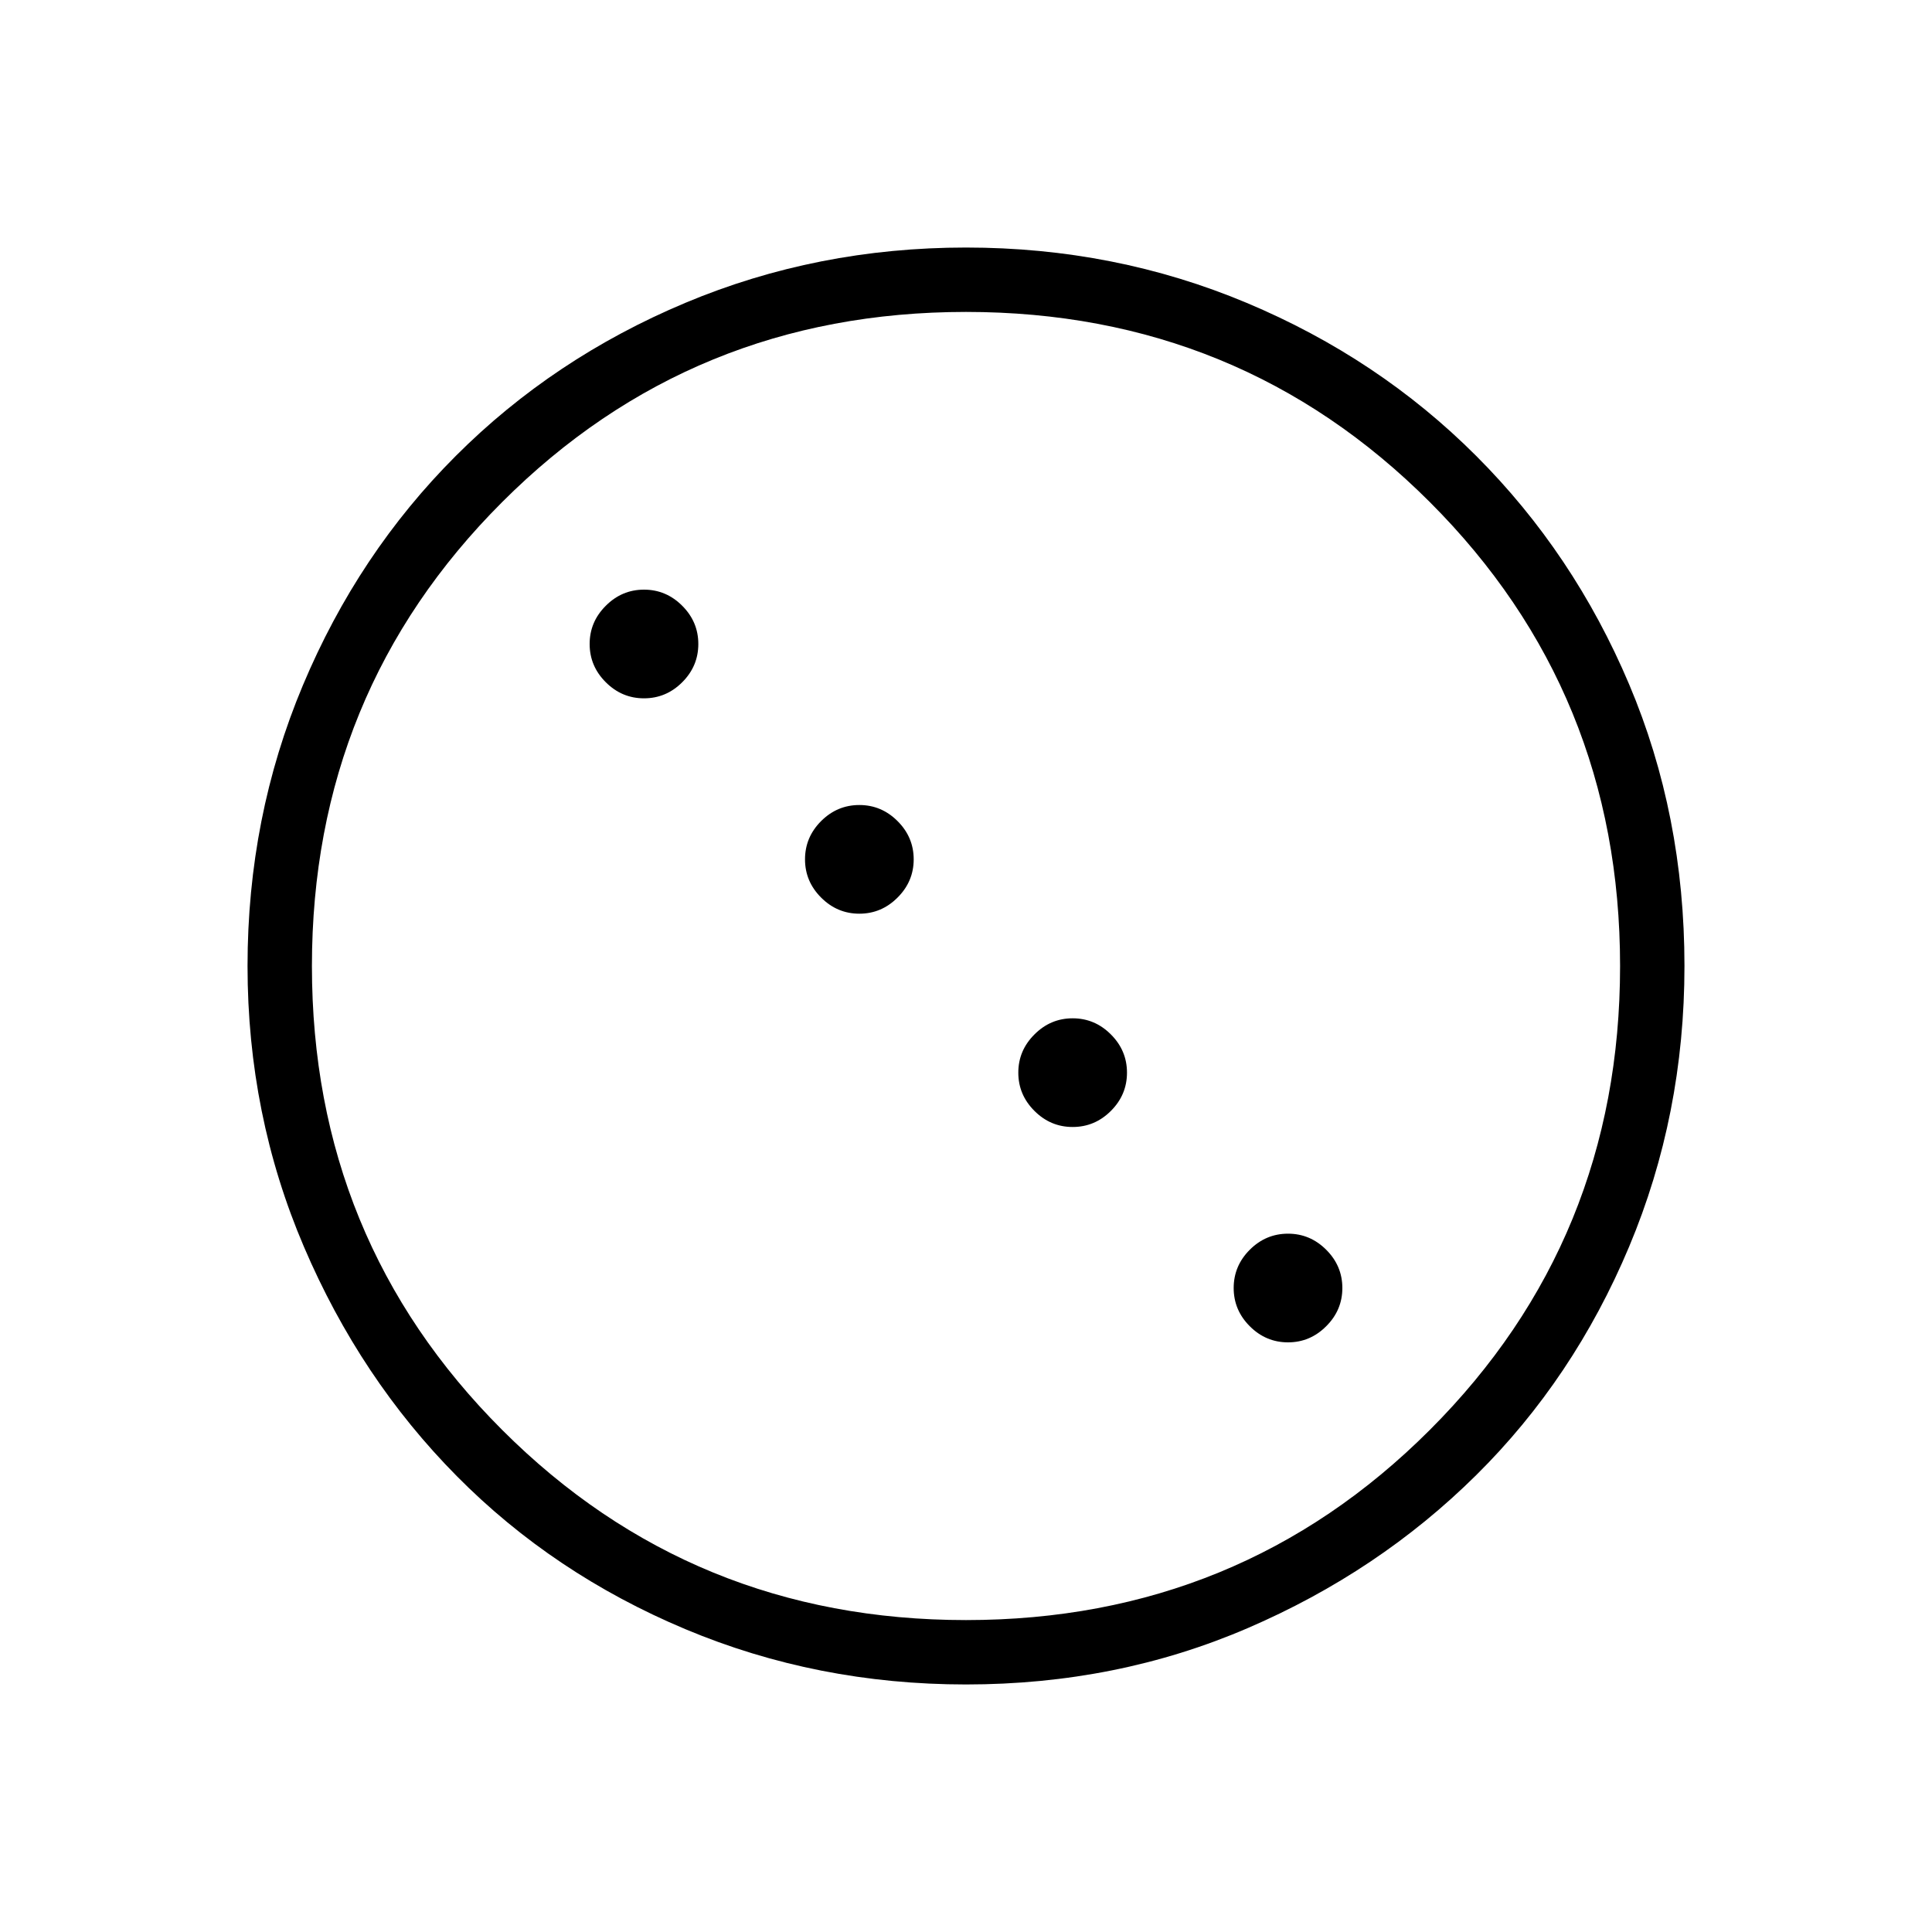 <svg xmlns="http://www.w3.org/2000/svg" height="40" width="40"><path d="M13.333 14.458Q12.875 14.458 12.542 14.125Q12.208 13.792 12.208 13.333Q12.208 12.875 12.542 12.542Q12.875 12.208 13.333 12.208Q13.792 12.208 14.125 12.542Q14.458 12.875 14.458 13.333Q14.458 13.792 14.125 14.125Q13.792 14.458 13.333 14.458ZM17.792 18.917Q17.333 18.917 17 18.583Q16.667 18.25 16.667 17.792Q16.667 17.333 17 17Q17.333 16.667 17.792 16.667Q18.25 16.667 18.583 17Q18.917 17.333 18.917 17.792Q18.917 18.25 18.583 18.583Q18.25 18.917 17.792 18.917ZM22.208 23.333Q21.75 23.333 21.417 23Q21.083 22.667 21.083 22.208Q21.083 21.75 21.417 21.417Q21.75 21.083 22.208 21.083Q22.667 21.083 23 21.417Q23.333 21.75 23.333 22.208Q23.333 22.667 23 23Q22.667 23.333 22.208 23.333ZM26.667 27.792Q26.208 27.792 25.875 27.458Q25.542 27.125 25.542 26.667Q25.542 26.208 25.875 25.875Q26.208 25.542 26.667 25.542Q27.125 25.542 27.458 25.875Q27.792 26.208 27.792 26.667Q27.792 27.125 27.458 27.458Q27.125 27.792 26.667 27.792ZM20 34.875Q16.917 34.875 14.187 33.729Q11.458 32.583 9.458 30.562Q7.458 28.542 6.292 25.812Q5.125 23.083 5.125 20Q5.125 16.917 6.271 14.188Q7.417 11.458 9.438 9.438Q11.458 7.417 14.187 6.271Q16.917 5.125 20 5.125Q23.083 5.125 25.812 6.271Q28.542 7.417 30.562 9.438Q32.583 11.458 33.729 14.167Q34.875 16.875 34.875 20Q34.875 23.083 33.729 25.812Q32.583 28.542 30.562 30.542Q28.542 32.542 25.833 33.708Q23.125 34.875 20 34.875ZM20 33.542Q25.667 33.542 29.604 29.604Q33.542 25.667 33.542 20Q33.542 14.333 29.604 10.396Q25.667 6.458 20 6.458Q14.333 6.458 10.396 10.396Q6.458 14.333 6.458 20Q6.458 25.667 10.396 29.604Q14.333 33.542 20 33.542Z"/></svg>